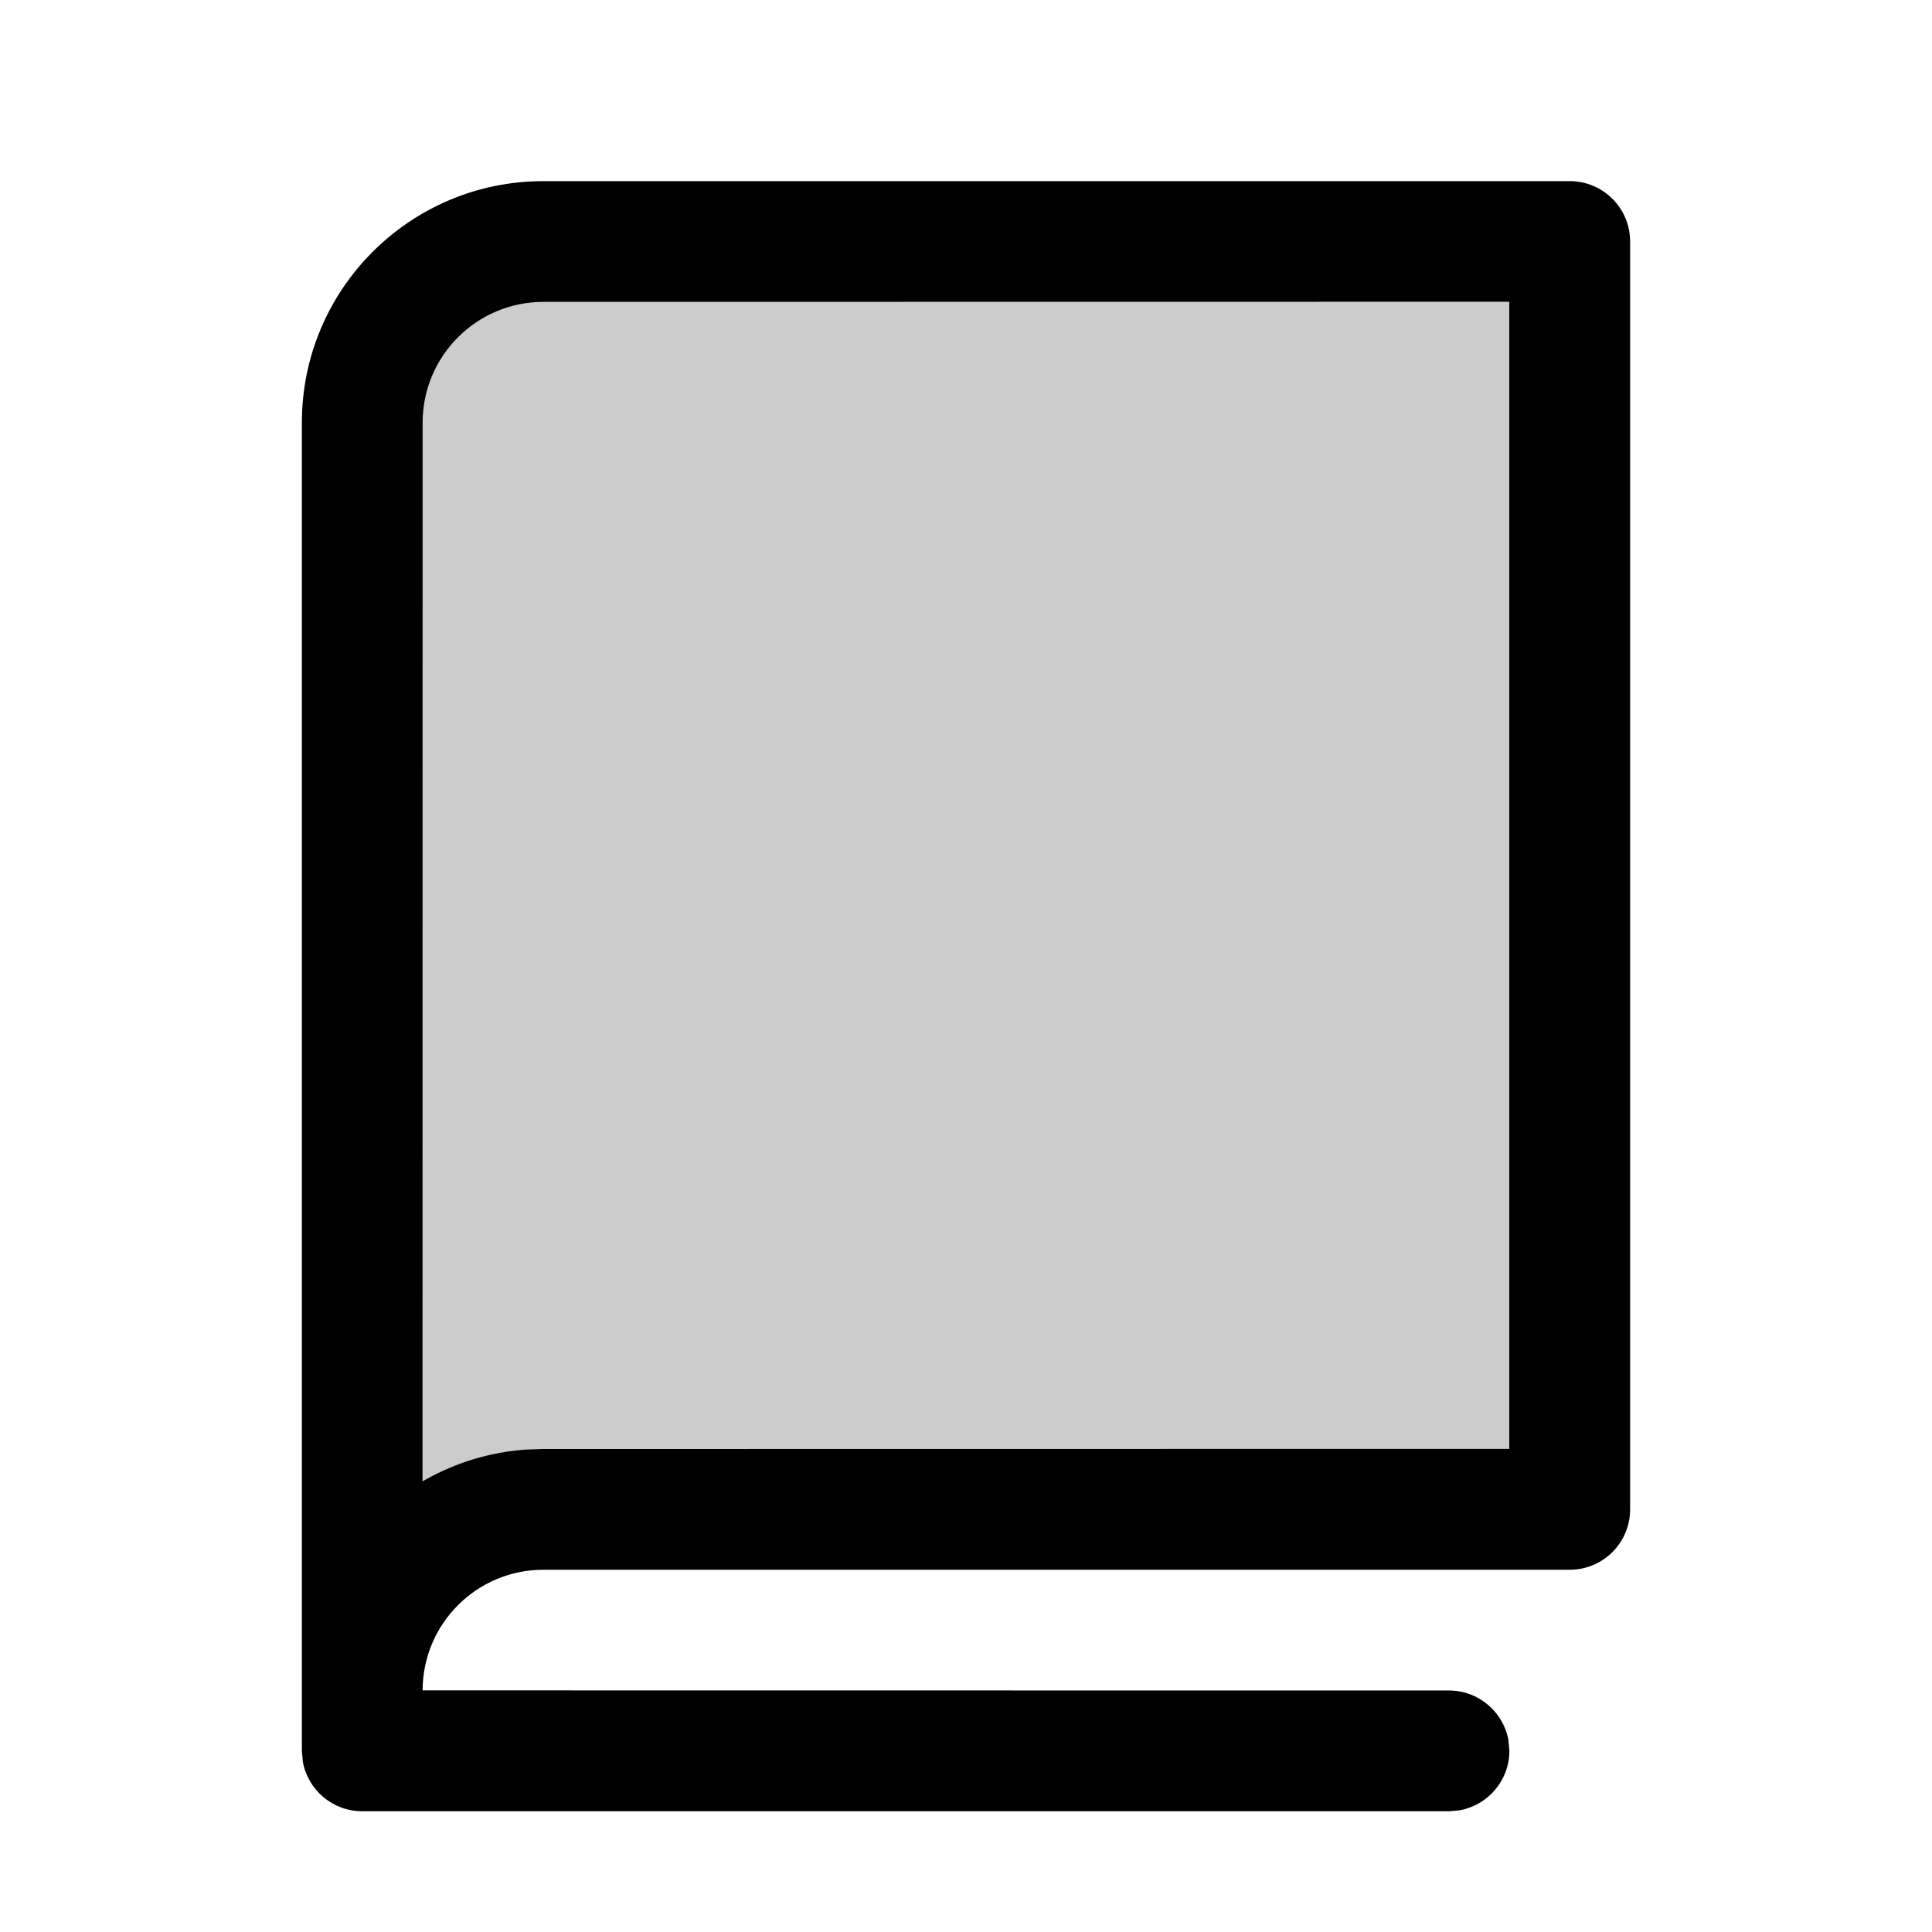 <svg xmlns="http://www.w3.org/2000/svg" width="16" height="16" viewBox="0 0 16 16">
  <g fill="none" fill-rule="evenodd">
    <polygon points="0 16 15.999 16 15.999 0 0 0"/>
    <path fill="#000" d="M3,14 C3,13.172 3.672,12.5 4.5,12.5 L13,12.5 L13,2 L4.5,2 C3.672,2 3,2.672 3,3.5 L3,14 Z" opacity=".2"/>
    <path fill="#000" fill-rule="nonzero" d="M2.5,3.5 C2.5,2.396 3.395,1.5 4.5,1.5 L4.5,1.5 L13,1.5 C13.276,1.5 13.5,1.724 13.5,2 L13.5,2 L13.5,12.5 C13.5,12.776 13.276,13 13,13 L13,13 L4.5,13 C3.948,13 3.5,13.448 3.5,14 L3.5,13.999 L12,14 C12.245,14 12.449,14.177 12.492,14.41 L12.5,14.5 C12.5,14.745 12.323,14.949 12.089,14.992 L12,15 L3,15 C2.754,15 2.55,14.823 2.508,14.59 L2.5,14.5 Z M12.499,2.499 L4.5,2.5 C3.948,2.5 3.5,2.948 3.5,3.5 L3.5,3.5 L3.499,12.268 L3.531,12.25 C3.777,12.113 4.055,12.027 4.35,12.005 L4.35,12.005 L4.5,12 L12.499,11.999 L12.499,2.499 Z"/>
  </g>
</svg>

